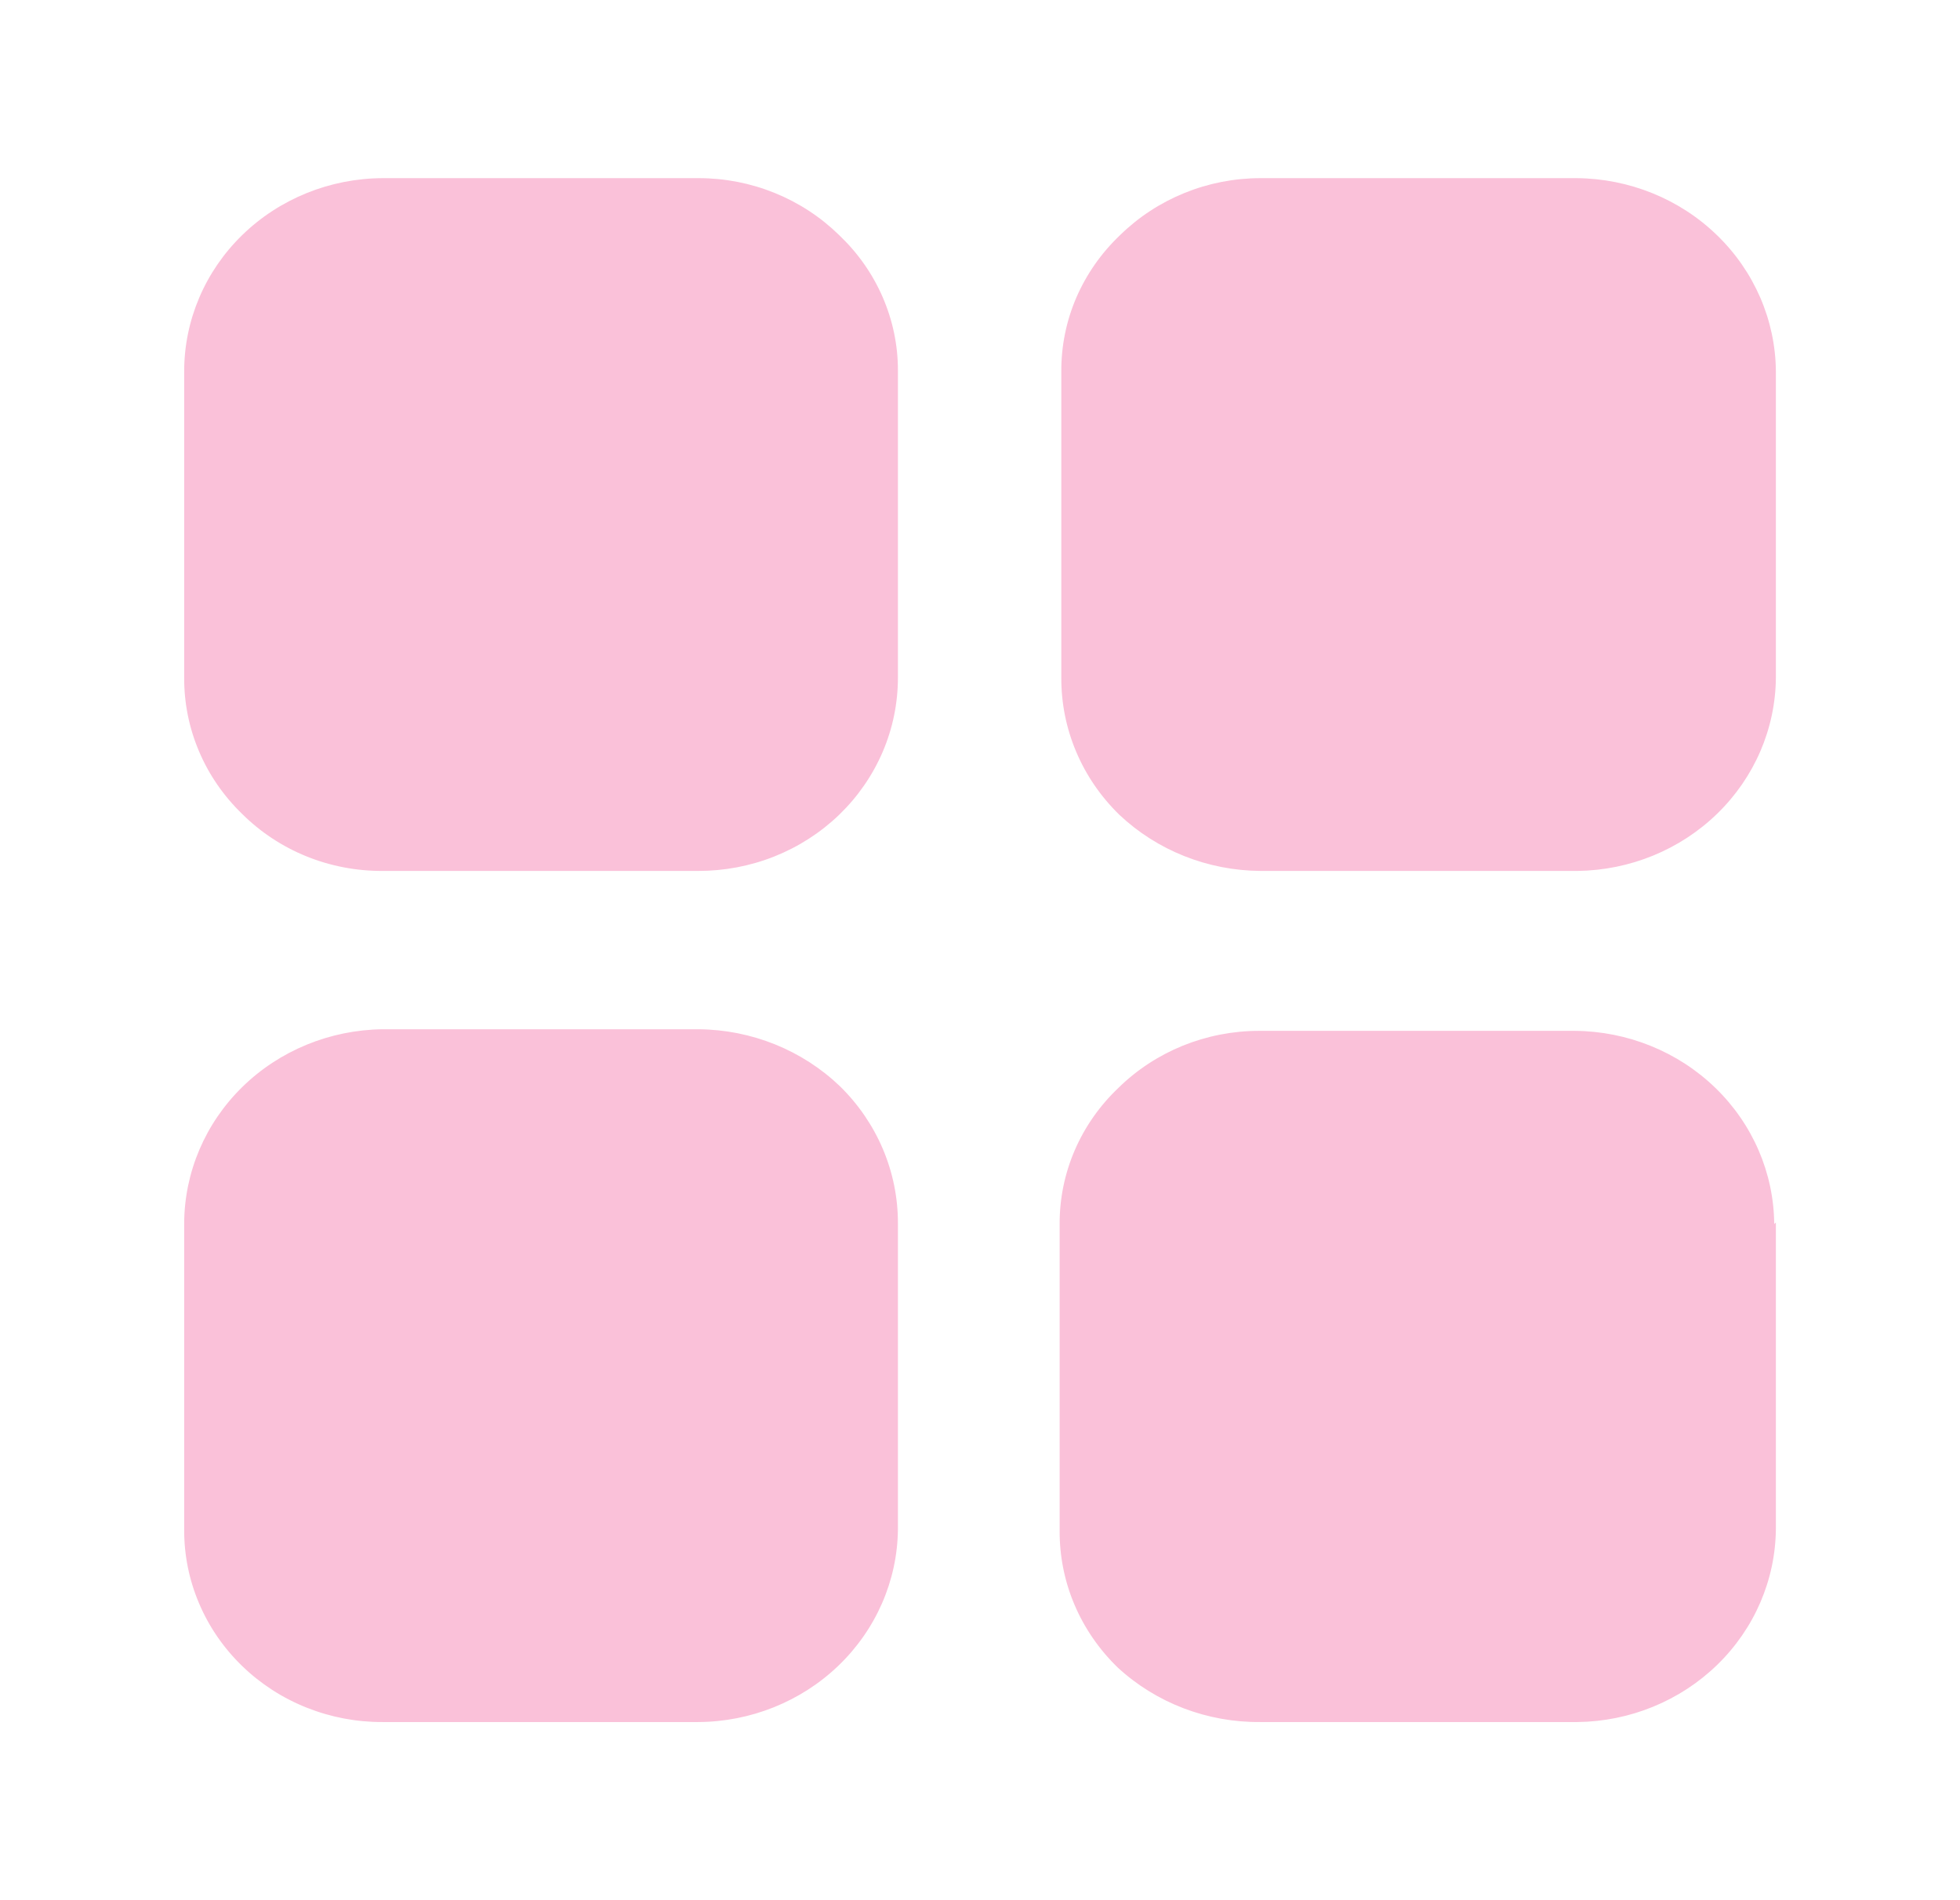 <svg width="33" height="32" viewBox="0 0 33 32" fill="none" xmlns="http://www.w3.org/2000/svg">
<path d="M15.118 6.24V11.413C15.118 11.842 15.031 12.266 14.862 12.661C14.692 13.057 14.444 13.416 14.131 13.719C13.818 14.021 13.447 14.26 13.038 14.423C12.629 14.586 12.191 14.668 11.75 14.667H6.442C6.002 14.669 5.565 14.586 5.159 14.421C4.752 14.256 4.385 14.013 4.077 13.707C3.766 13.406 3.519 13.049 3.352 12.655C3.184 12.261 3.099 11.839 3.101 11.413V6.253C3.101 5.393 3.453 4.567 4.079 3.958C4.705 3.348 5.555 3.004 6.442 3H11.764C12.204 3 12.639 3.085 13.045 3.25C13.451 3.415 13.819 3.656 14.129 3.96C14.442 4.257 14.691 4.611 14.861 5.003C15.031 5.395 15.119 5.815 15.118 6.24ZM29.9 6.253V11.413C29.893 12.272 29.539 13.093 28.914 13.701C28.289 14.31 27.444 14.656 26.558 14.667H21.224C20.334 14.661 19.482 14.322 18.845 13.72C18.534 13.417 18.287 13.057 18.12 12.661C17.952 12.265 17.867 11.841 17.869 11.413V6.253C17.867 5.826 17.953 5.403 18.123 5.009C18.294 4.615 18.544 4.258 18.858 3.96C19.168 3.656 19.536 3.415 19.942 3.25C20.348 3.085 20.783 3 21.224 3H26.545C27.432 3.007 28.282 3.352 28.909 3.961C29.537 4.569 29.893 5.393 29.9 6.253ZM29.9 20.587V25.747C29.893 26.605 29.539 27.427 28.914 28.035C28.289 28.643 27.444 28.99 26.558 29H21.224C20.328 29.009 19.465 28.679 18.817 28.08C18.505 27.777 18.258 27.418 18.09 27.022C17.922 26.626 17.838 26.201 17.841 25.773V20.613C17.839 20.186 17.926 19.763 18.096 19.369C18.266 18.975 18.516 18.619 18.831 18.32C19.14 18.016 19.509 17.775 19.914 17.61C20.32 17.446 20.756 17.36 21.196 17.36H26.517C27.405 17.367 28.254 17.712 28.882 18.321C29.509 18.929 29.865 19.753 29.872 20.613L29.9 20.587ZM15.118 20.6V25.76C15.108 26.621 14.748 27.443 14.118 28.049C13.488 28.655 12.637 28.997 11.75 29H6.442C6.003 29.002 5.568 28.919 5.162 28.757C4.755 28.595 4.386 28.356 4.076 28.055C3.765 27.754 3.519 27.396 3.352 27.002C3.184 26.608 3.099 26.186 3.101 25.76V20.6C3.105 19.739 3.457 18.914 4.082 18.303C4.707 17.692 5.555 17.344 6.442 17.333H11.764C12.655 17.341 13.508 17.685 14.142 18.293C14.769 18.907 15.12 19.736 15.118 20.6Z" fill="#FAC1D9"/>
</svg>
